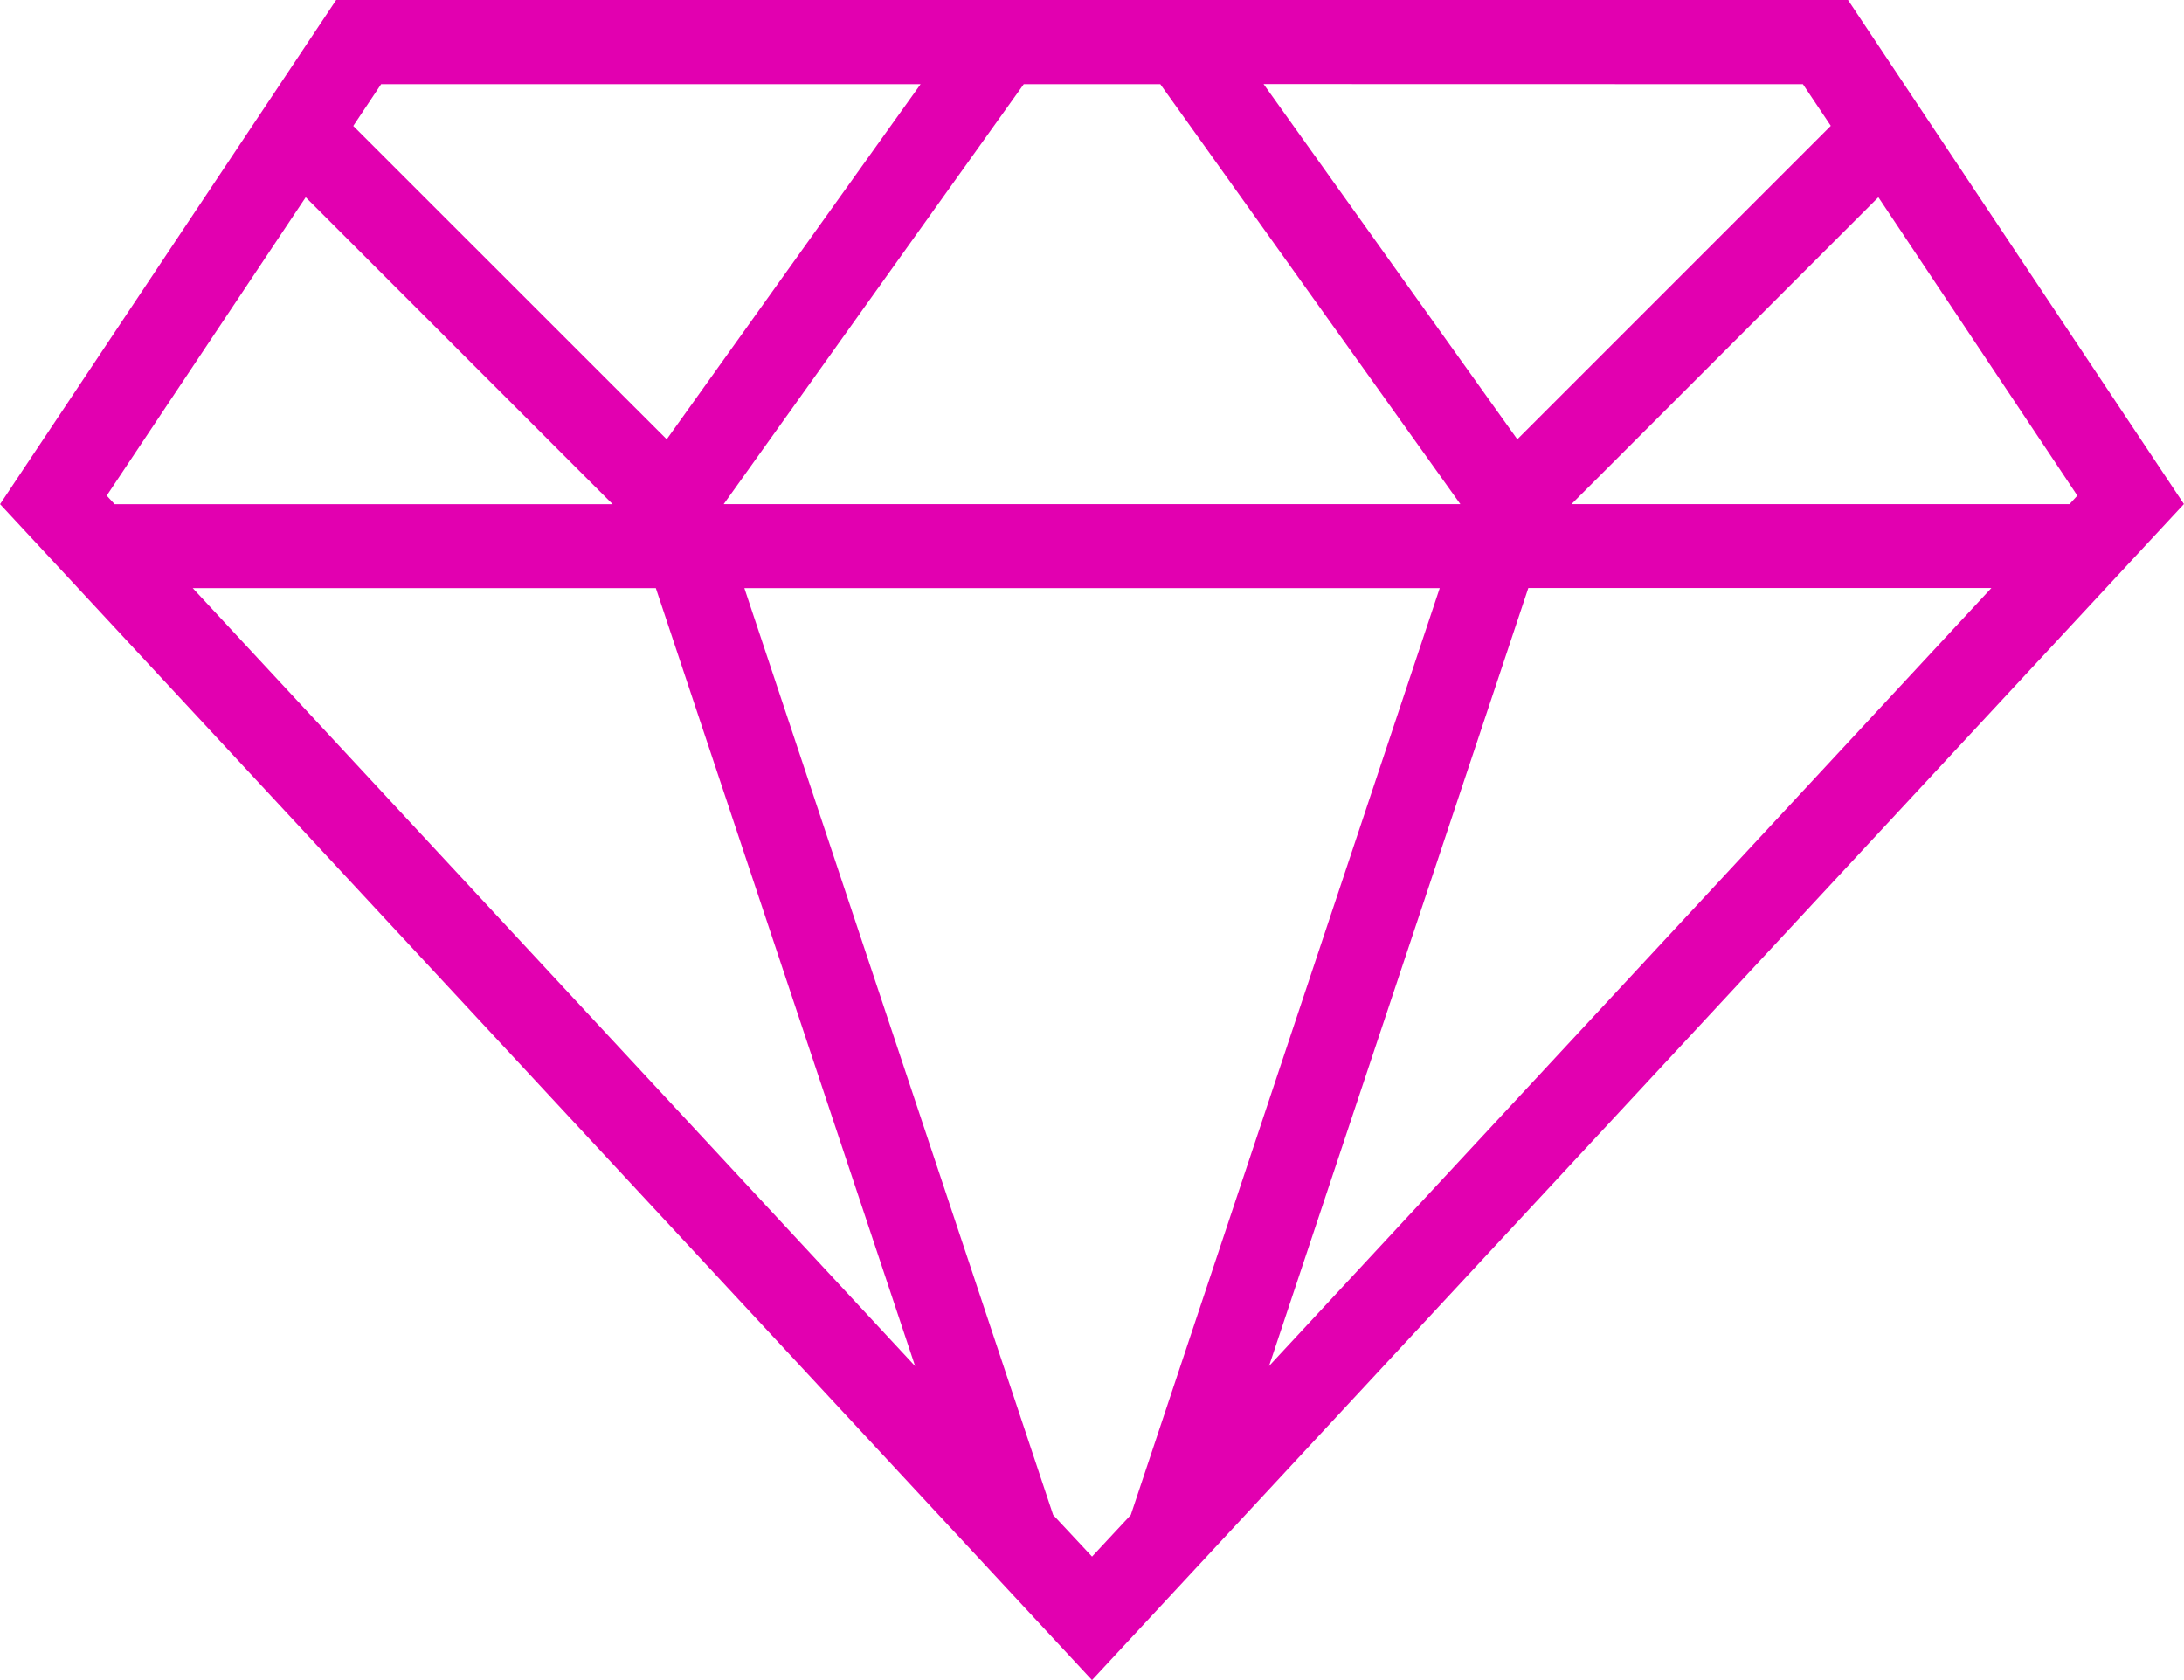 <svg width="130" height="100" viewBox="0 0 130 100" fill="none" xmlns="http://www.w3.org/2000/svg">
<path d="M20.006 0.007L0.005 30.008L65 100L129.995 30.002L110.001 0H20.006V0.007ZM107.317 5.01L108.976 7.489L90.317 26.148L75.213 5.003L107.317 5.01ZM69.066 5.01L86.927 30.008H43.077L60.937 5.01H69.066ZM22.685 5.01H54.796L39.686 26.148L21.027 7.496L22.685 5.01ZM6.352 29.501L18.197 11.74L36.467 30.01H6.821L6.352 29.501ZM11.474 35.007H39.038L54.472 81.315L11.474 35.007ZM65.002 92.651L62.688 90.172L44.307 35.005H85.698L67.309 90.172L65.002 92.651ZM75.538 81.308L90.972 35H118.535L75.538 81.308ZM123.652 29.5L123.183 30.009H93.537L111.807 11.739L123.652 29.5Z" fill="#E200B0"/>
</svg>
